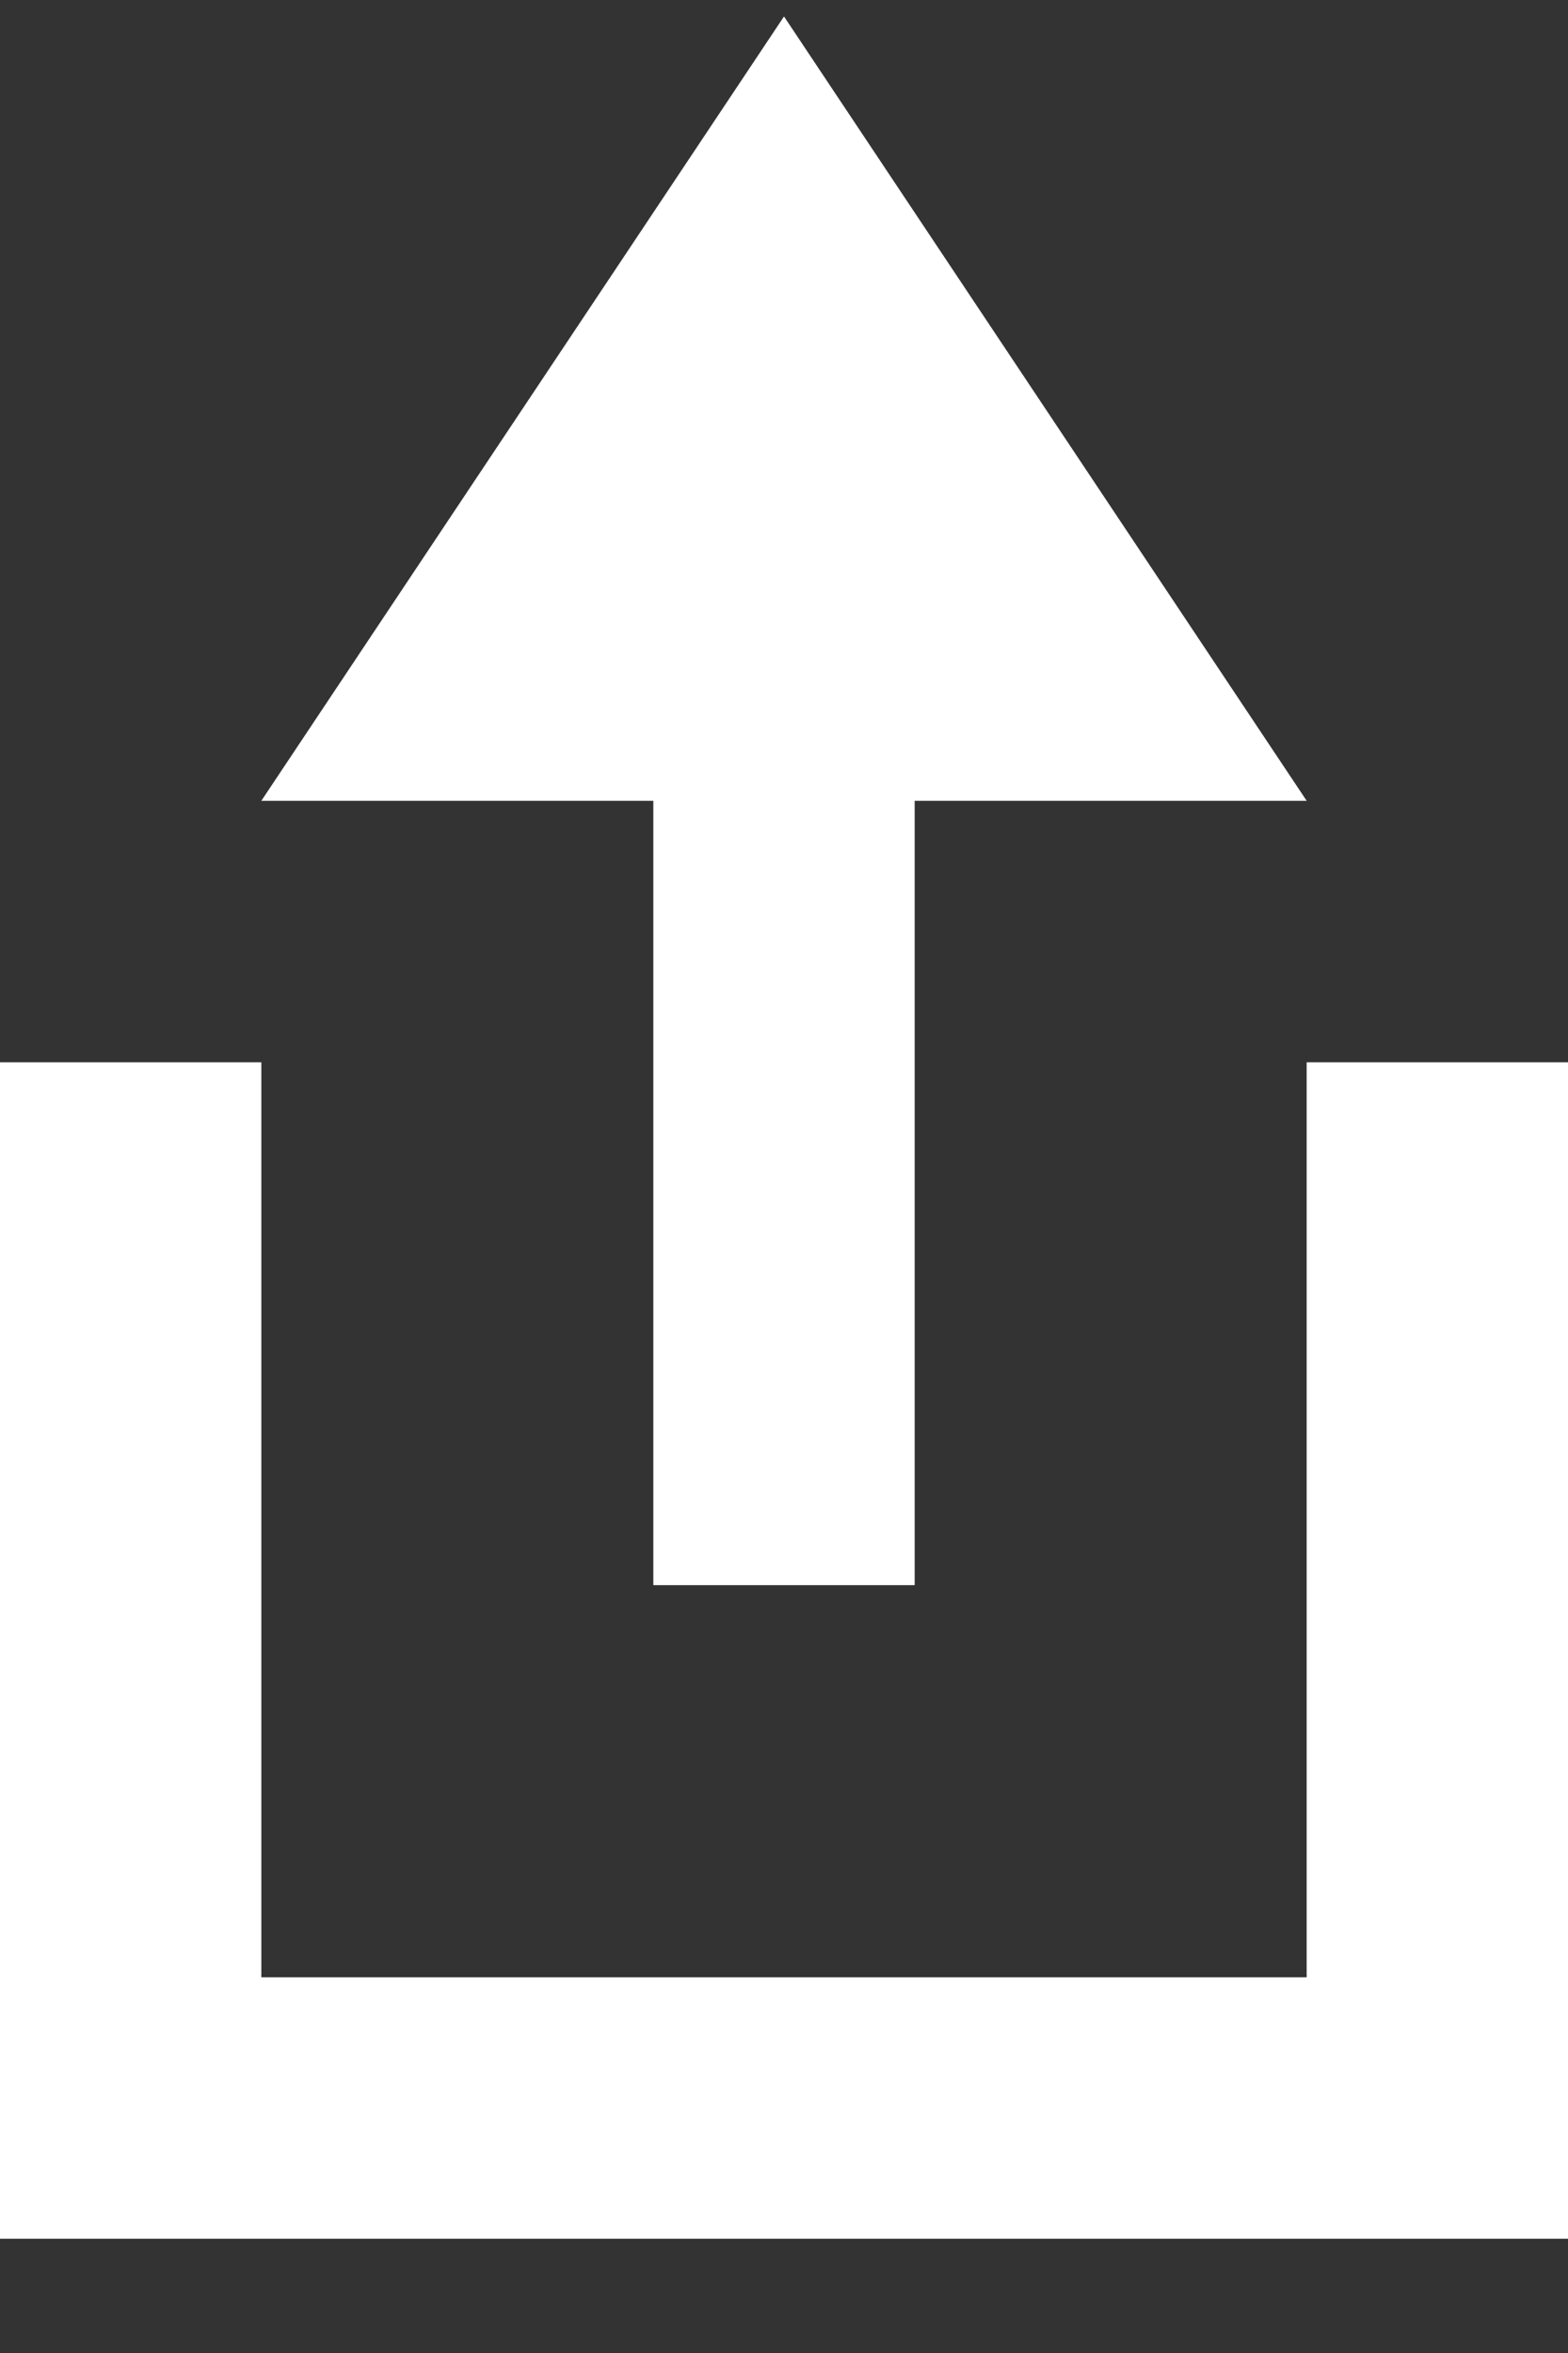 <?xml version="1.0" encoding="UTF-8" standalone="no"?>
<svg width="12px" height="18px" viewBox="0 0 12 18" version="1.1" xmlns="http://www.w3.org/2000/svg" xmlns:xlink="http://www.w3.org/1999/xlink" xmlns:sketch="http://www.bohemiancoding.com/sketch/ns">
    <rect x="0" y="0" width="12" height="18" fill="#333333" stroke="none"/>
    <!-- Generator: Sketch 3.3.2 (12043) - http://www.bohemiancoding.com/sketch -->
    <title>Shape Copy 2</title>
    <desc>Created with Sketch.</desc>
    <defs></defs>
    <g id="Welcome" stroke="none" stroke-width="1" fill="none" fill-rule="evenodd" sketch:type="MSPage">
        <g id="Bookmarks-Shared-Logout" sketch:type="MSArtboardGroup" transform="translate(-1268, -298)" fill="#FFFFFF">
            <path d="M1275,304.126 L1278,304.126 L1274,298.126 L1270,304.126 L1273,304.126 L1273,310.126 L1275,310.126 L1275,304.126 Z M1268,313.126 L1268,315.126 L1280,315.126 L1280,306.126 L1278,306.126 L1278,313.126 L1270,313.126 L1270,306.126 L1268,306.126 L1268,313.126 Z" id="Shape-Copy-2" sketch:type="MSShapeGroup"></path>
        </g>
    </g>
</svg>